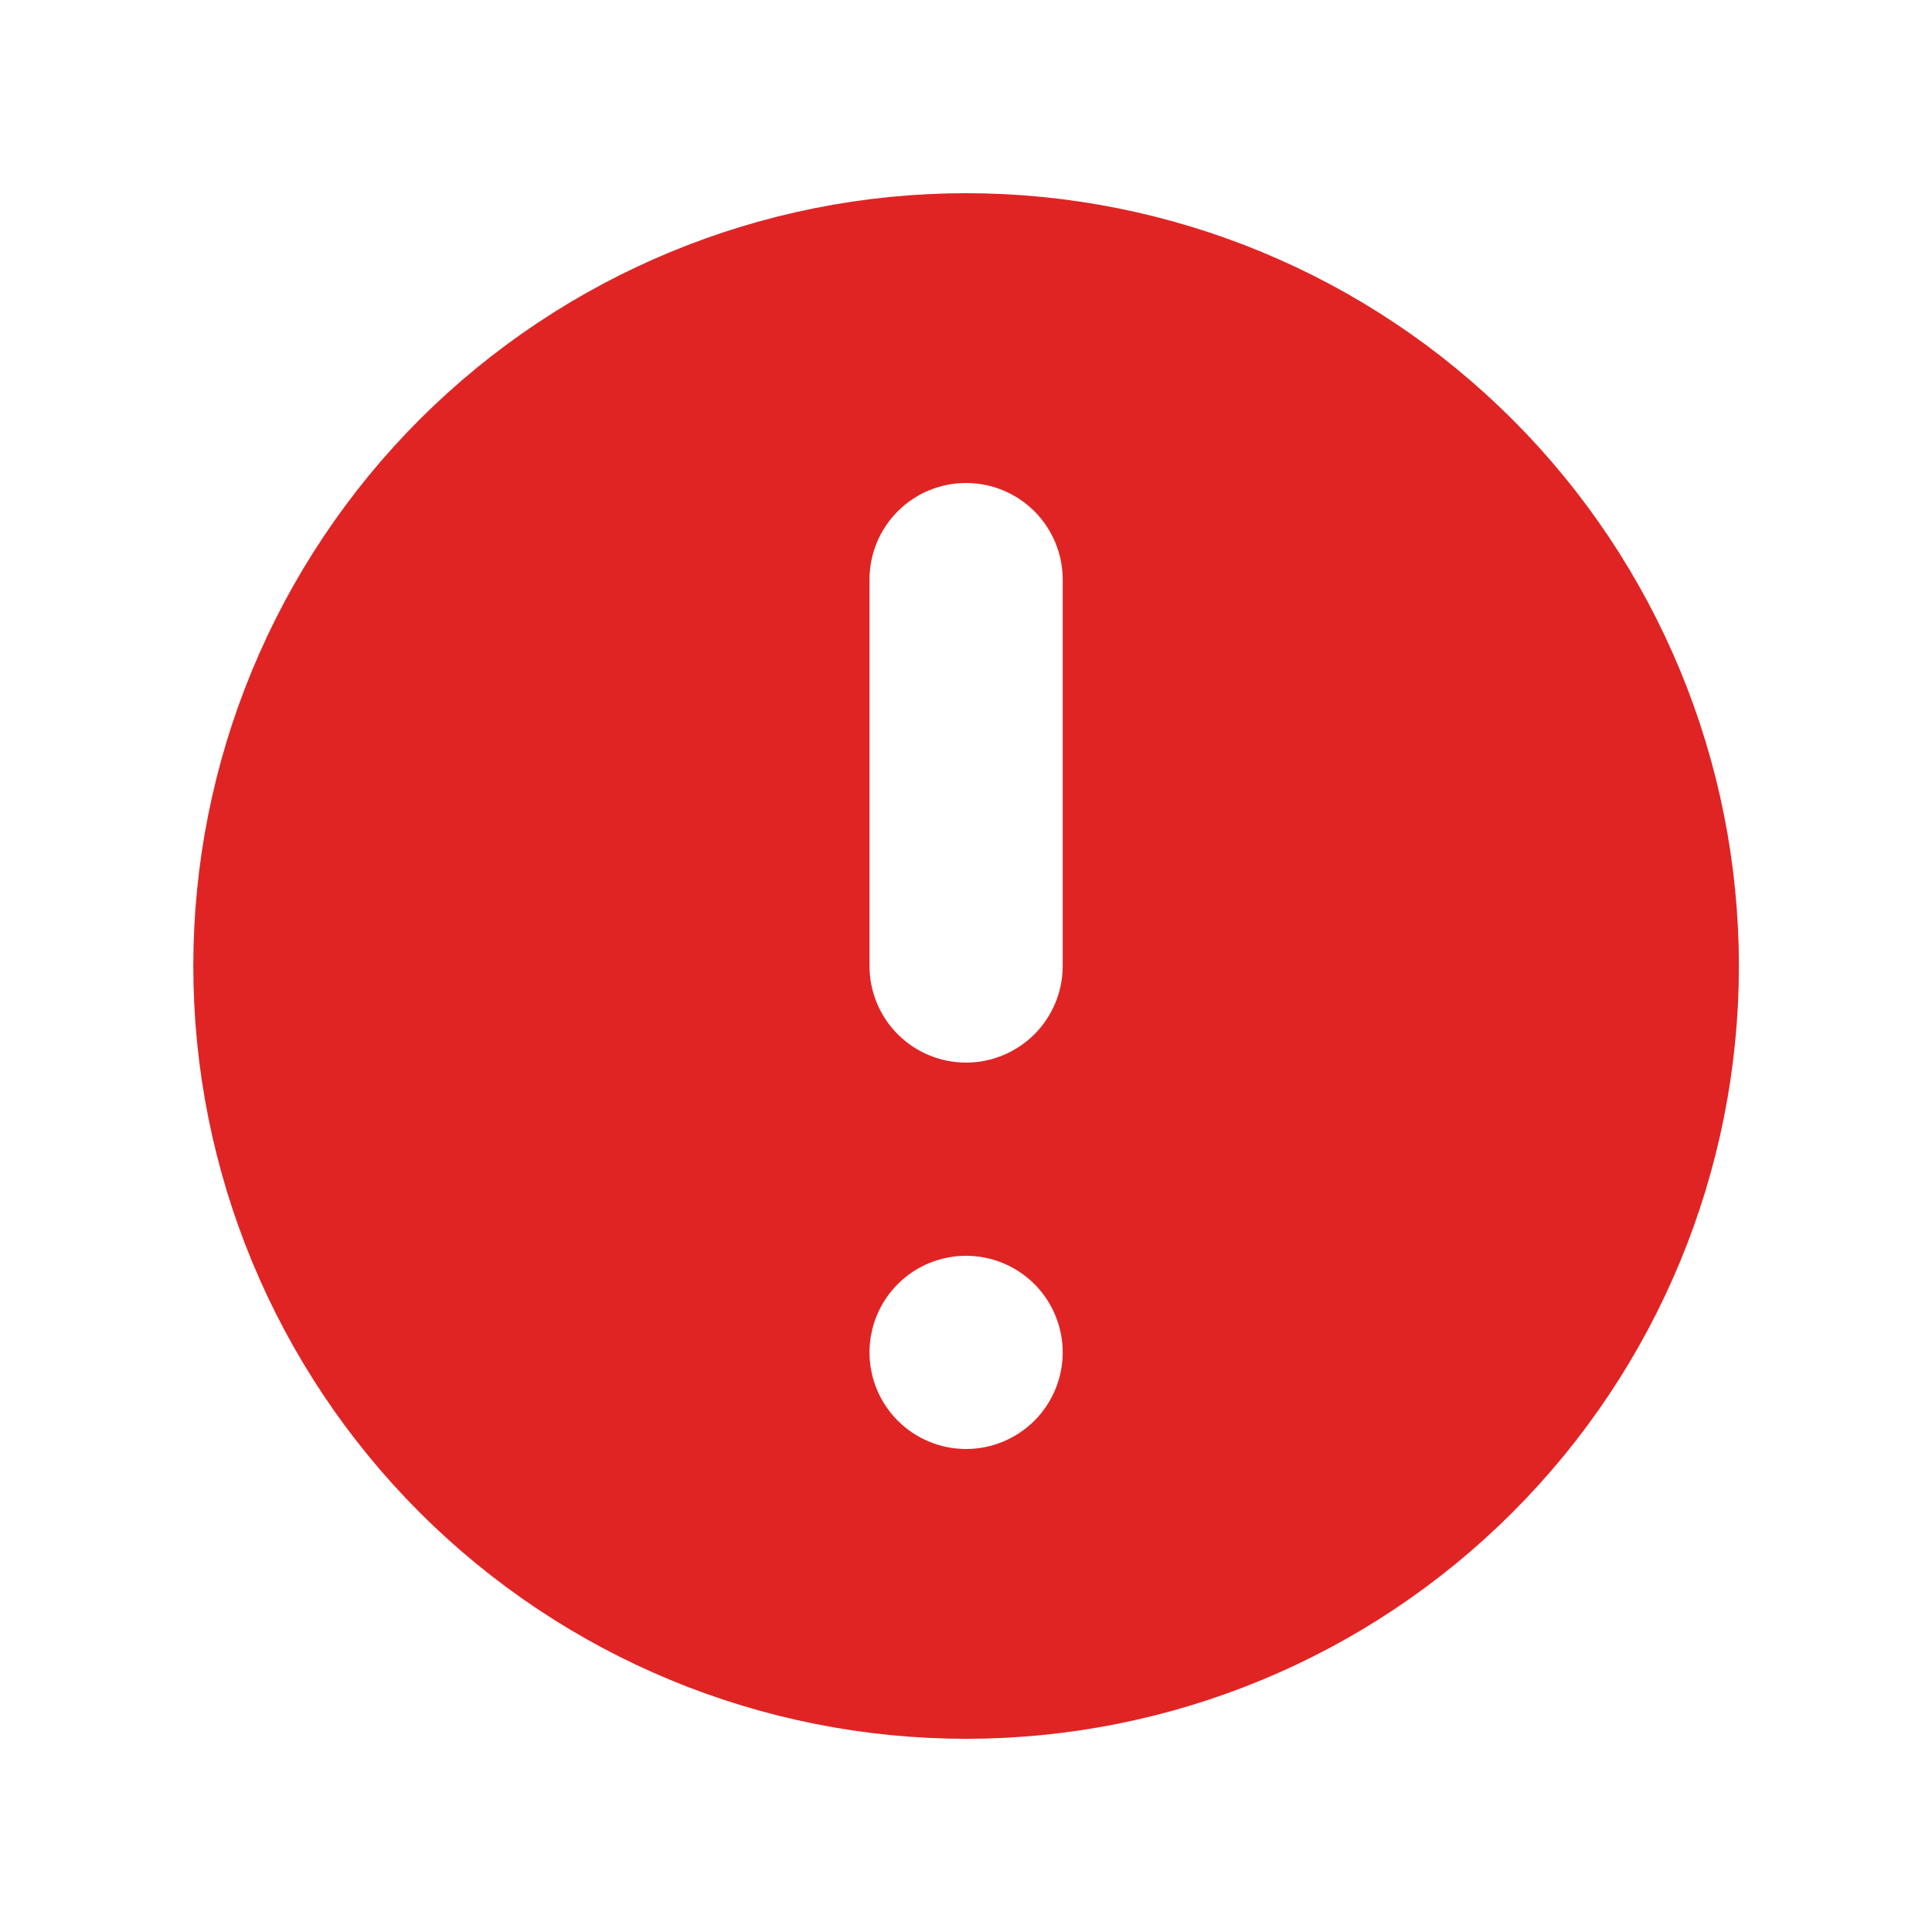 <svg width="18" height="18" viewBox="0 0 18 18" fill="none" xmlns="http://www.w3.org/2000/svg">
<path d="M15.701 9C15.701 10.777 14.995 12.481 13.738 13.737C12.482 14.994 10.778 15.7 9.001 15.7C7.224 15.7 5.52 14.994 4.263 13.737C3.007 12.481 2.301 10.777 2.301 9C2.301 7.223 3.007 5.519 4.263 4.262C5.52 3.006 7.224 2.3 9.001 2.3C10.778 2.3 12.482 3.006 13.738 4.262C14.995 5.519 15.701 7.223 15.701 9ZM9.991 13.59C10.253 13.327 10.401 12.971 10.401 12.6C10.401 12.229 10.253 11.872 9.991 11.61C9.728 11.347 9.372 11.2 9.001 11.2C8.629 11.2 8.273 11.347 8.011 11.61C7.748 11.872 7.601 12.229 7.601 12.6C7.601 12.971 7.748 13.327 8.011 13.59C8.273 13.852 8.629 14 9.001 14C9.372 14 9.728 13.852 9.991 13.59ZM9.001 4C8.629 4 8.273 4.147 8.011 4.41C7.748 4.672 7.601 5.029 7.601 5.4V9C7.601 9.371 7.748 9.727 8.011 9.99C8.273 10.252 8.629 10.4 9.001 10.4C9.372 10.4 9.728 10.252 9.991 9.99C10.253 9.727 10.401 9.371 10.401 9V5.4C10.401 5.029 10.253 4.672 9.991 4.41C9.728 4.147 9.372 4 9.001 4Z" fill="#E02424" stroke="#E02424"/>
</svg>

